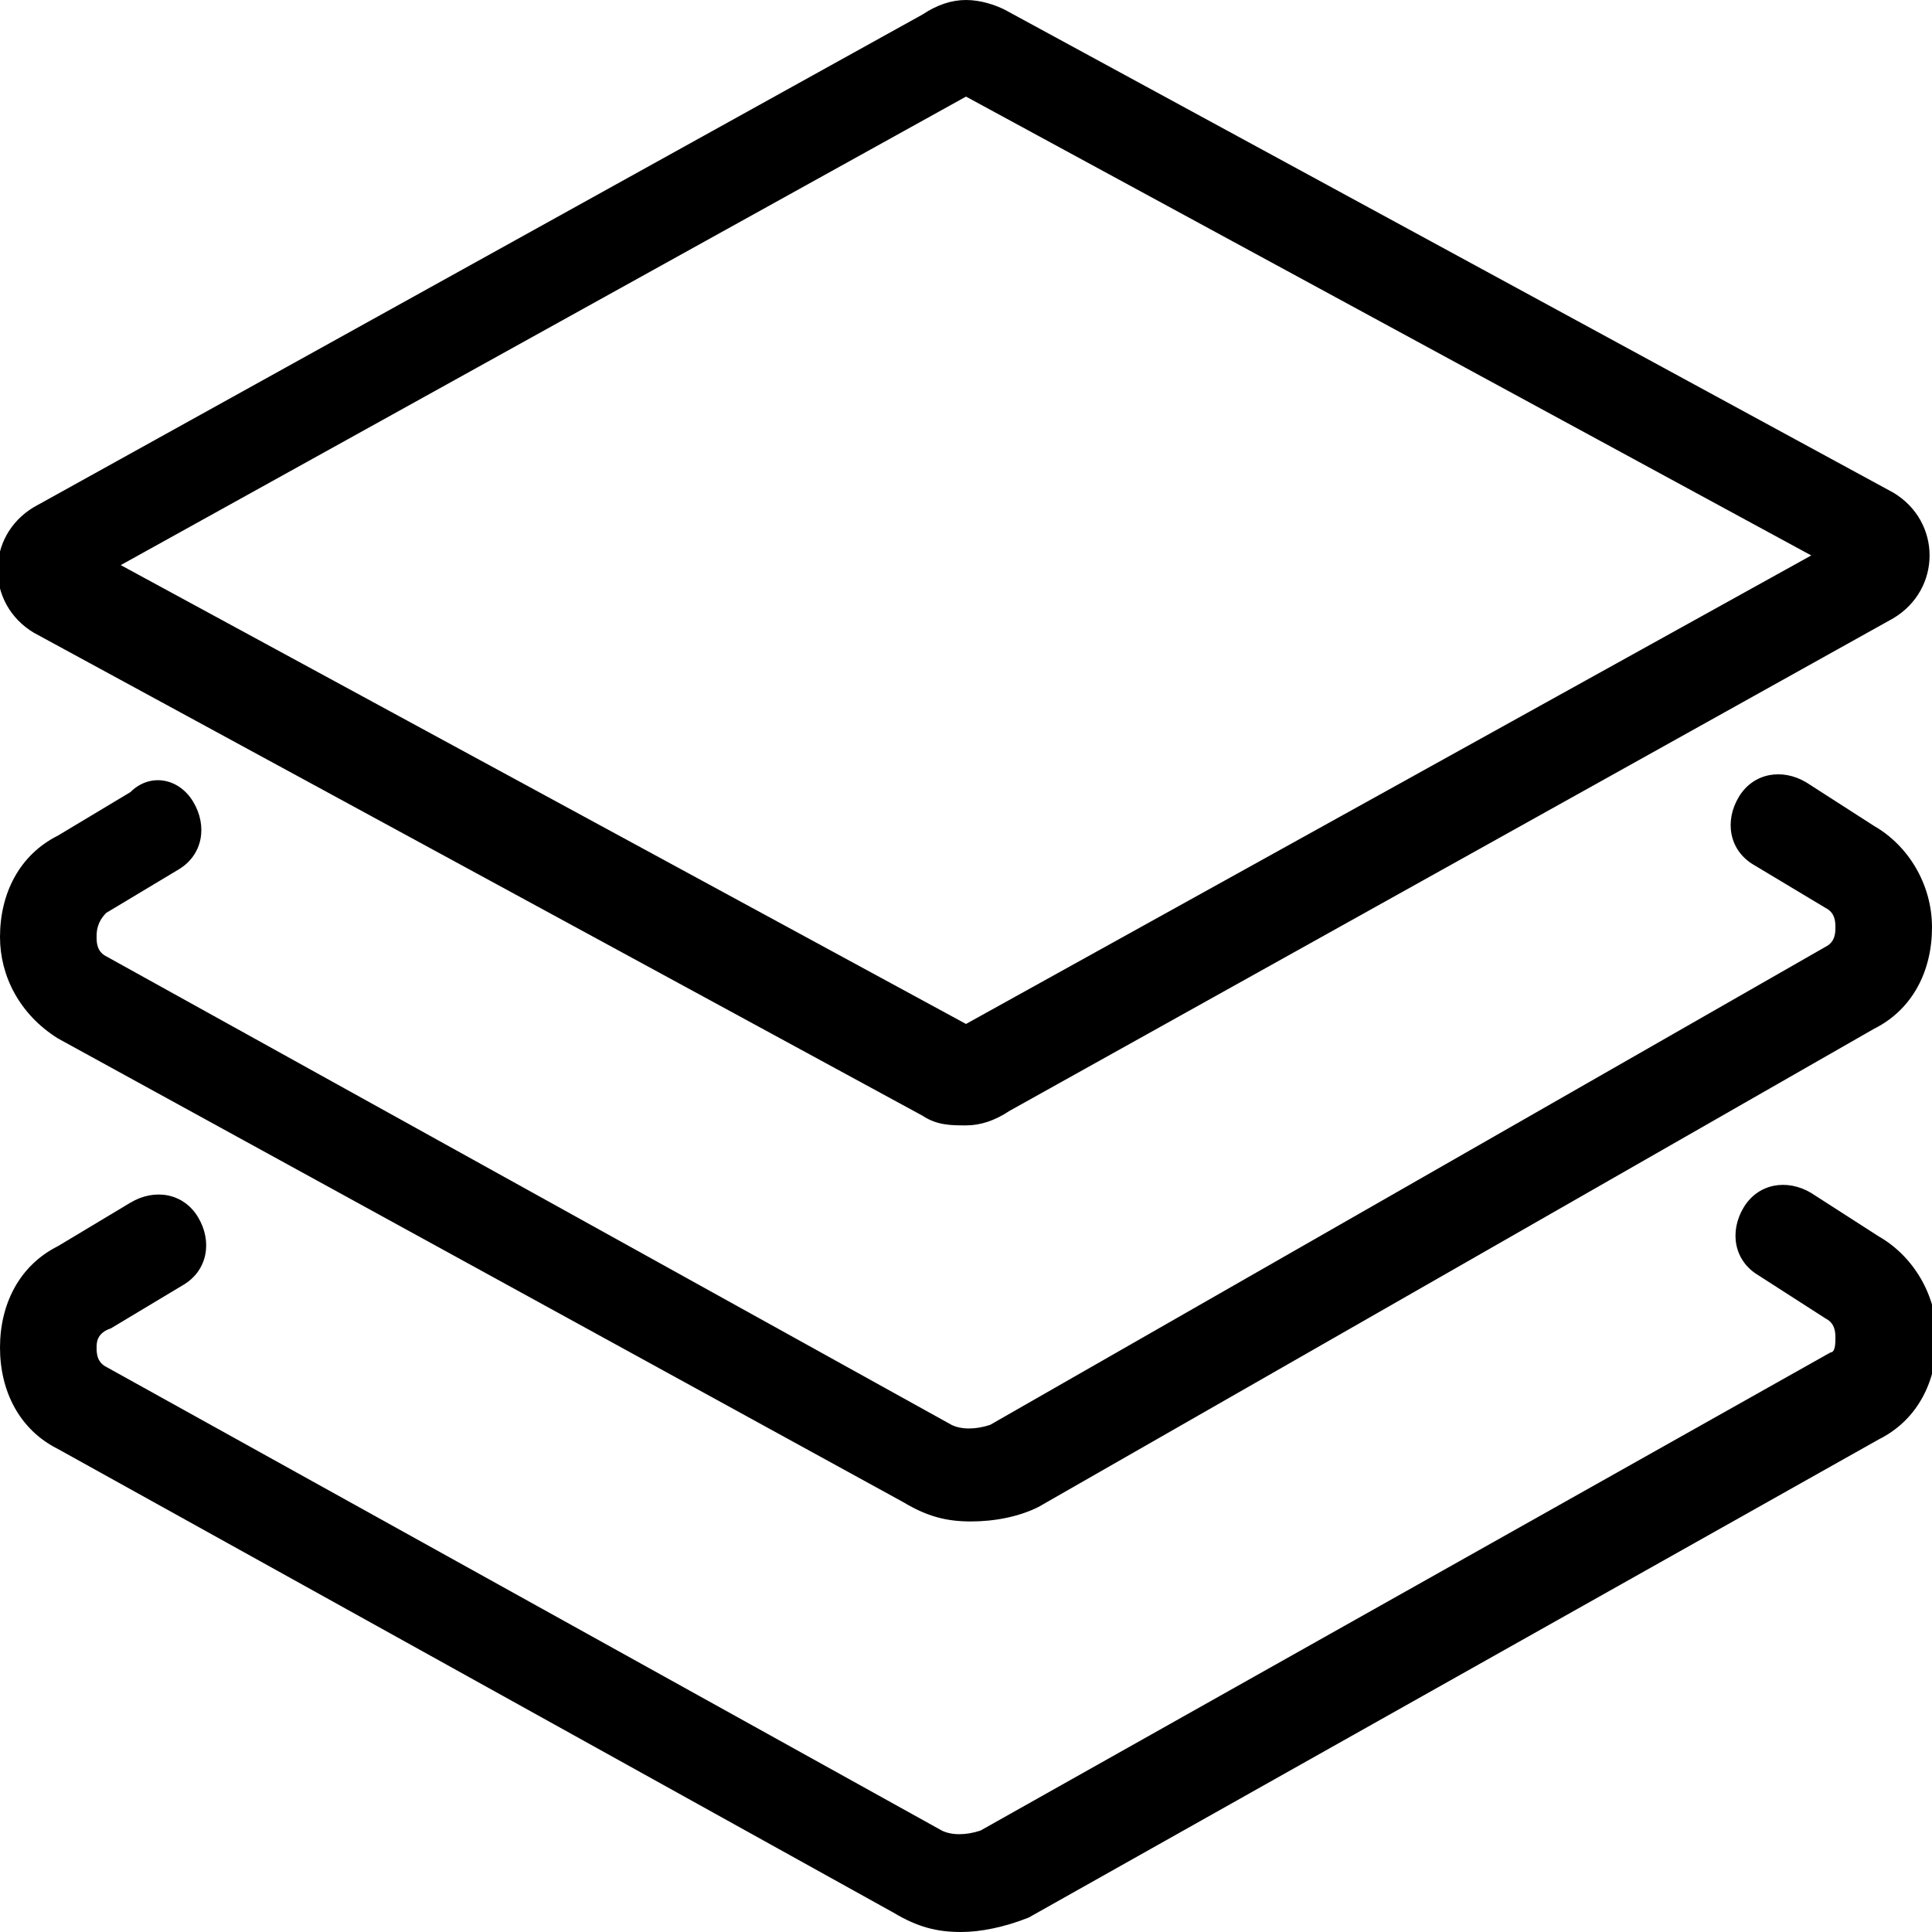 <svg version="1.1" xmlns="http://www.w3.org/2000/svg" width="40px" height="40px" viewBox="0 0 40 40">
	<path d="M20,2l17.5,9.5L20,21.2L2.5,11.7L20,2 M20,0c-0.3,0-0.6,0.1-0.9,0.3L0.7,10.5c-1,0.6-1,2,0,2.6l18.4,10
		c0.3,0.2,0.6,0.2,0.9,0.2c0.3,0,0.6-0.1,0.9-0.3l18.3-10.2c1-0.6,1-2,0-2.6l-18.4-10C20.6,0.1,20.3,0,20,0L20,0z"/>
	<path d="M20.1,31.5c-0.5,0-0.9-0.1-1.4-0.4L1.2,21.5C0.4,21,0,20.2,0,19.4c0-0.9,0.4-1.7,1.2-2.1l1.5-0.9C3.1,16,3.7,16.1,4,16.6
		c0.3,0.5,0.2,1.1-0.3,1.4l-1.5,0.9C2,19.1,2,19.3,2,19.4c0,0.1,0,0.3,0.2,0.4l17.5,9.7c0.2,0.1,0.5,0.1,0.8,0l17.3-9.9
		c0.2-0.1,0.2-0.3,0.2-0.4c0-0.1,0-0.3-0.2-0.4l-1.5-0.9c-0.5-0.3-0.6-0.9-0.3-1.4c0.3-0.5,0.9-0.6,1.4-0.3l1.4,0.9
		c0.7,0.4,1.2,1.2,1.2,2.1c0,0.9-0.4,1.7-1.2,2.1l-17.3,9.9C21.1,31.4,20.6,31.5,20.1,31.5z"/>
	<path d="M19.9,40c-0.5,0-0.9-0.1-1.4-0.4L1.2,30C0.4,29.6,0,28.8,0,27.9c0-0.9,0.4-1.7,1.2-2.1l1.5-0.9c0.5-0.3,1.1-0.2,1.4,0.3
		c0.3,0.5,0.2,1.1-0.3,1.4l-1.5,0.9C2,27.6,2,27.8,2,27.9c0,0.1,0,0.3,0.2,0.4l17.3,9.6c0.2,0.1,0.5,0.1,0.8,0l17.6-9.9
		C38,28,38,27.8,38,27.7c0-0.1,0-0.3-0.2-0.4l-1.4-0.9c-0.5-0.3-0.6-0.9-0.3-1.4c0.3-0.5,0.9-0.6,1.4-0.3l1.4,0.9
		c0.7,0.4,1.2,1.2,1.2,2.1c0,0.9-0.4,1.7-1.2,2.1l-17.6,9.9C20.8,39.9,20.3,40,19.9,40z"/>
</svg>
